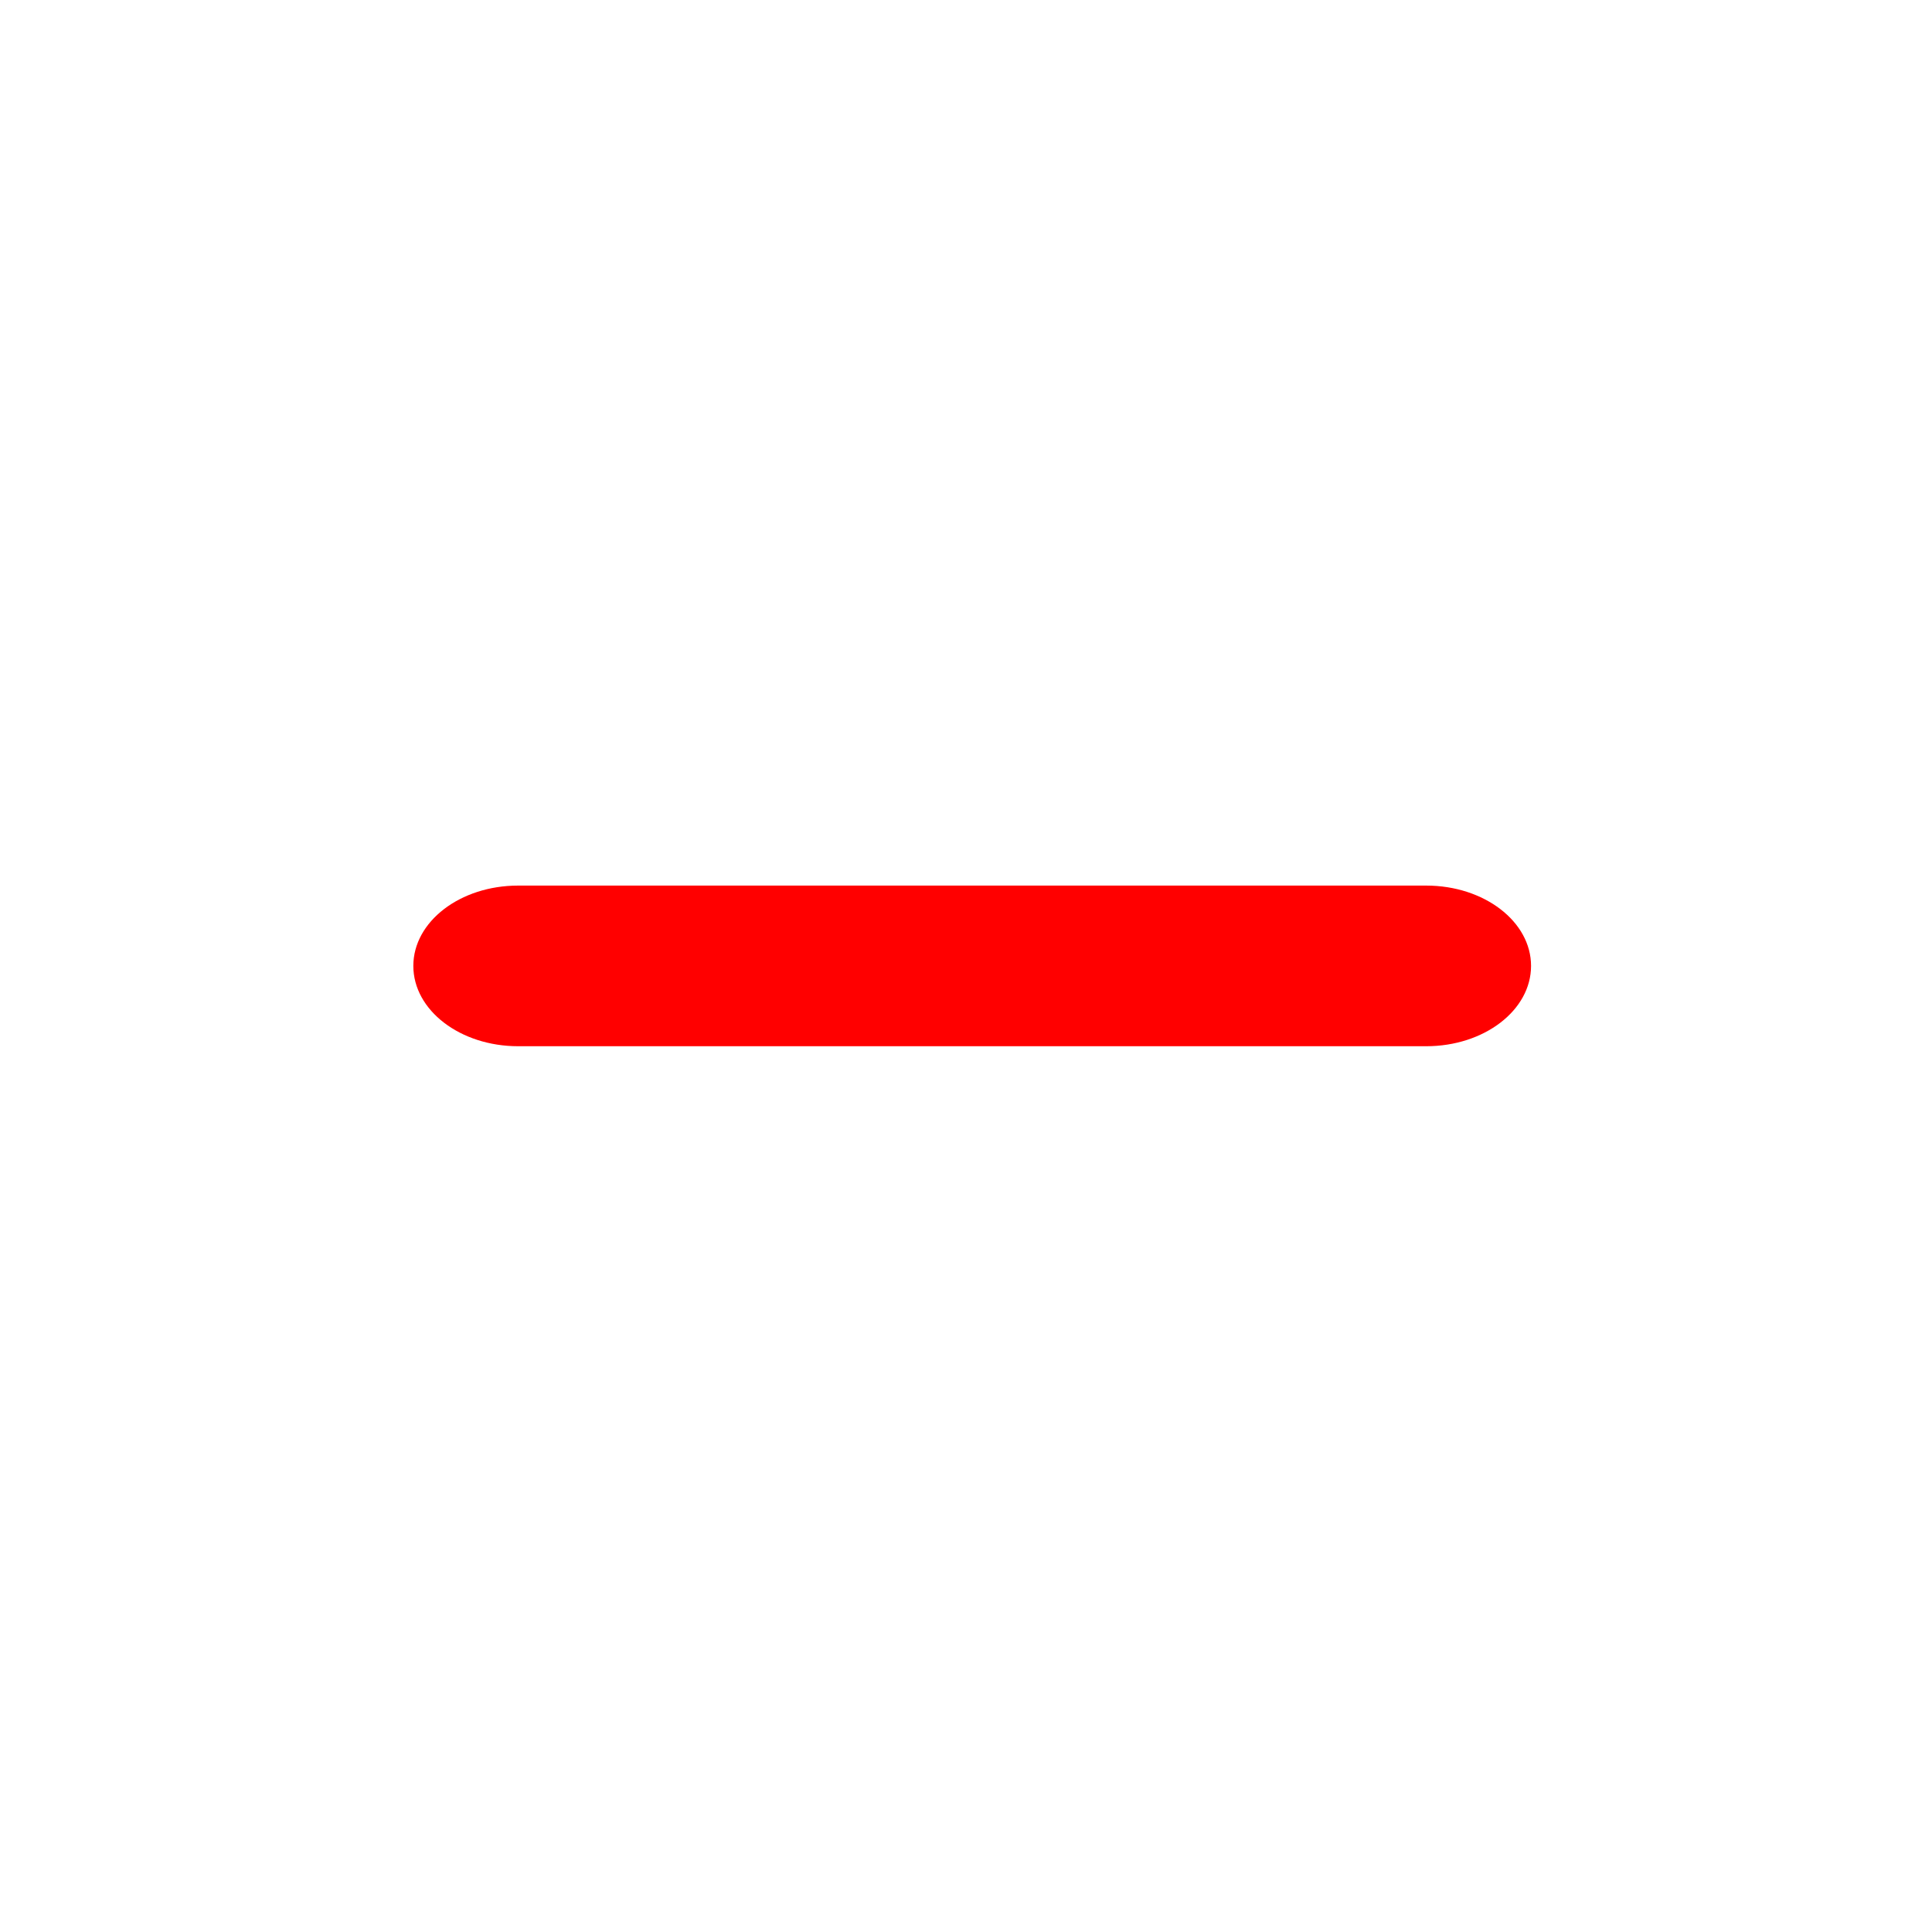 <?xml version="1.0" encoding="UTF-8" standalone="no"?>
<svg
   id="Layer_1"
   style="enable-background:new 0 0 512 512;"
   version="1.1"
   viewBox="0 0 512 512"
   xml:space="preserve"
   sodipodi:docname="less.svg"
   inkscape:version="1.1.2 (0a00cf5339, 2022-02-04, custom)"
   xmlns:inkscape="http://www.inkscape.org/namespaces/inkscape"
   xmlns:sodipodi="http://sodipodi.sourceforge.net/DTD/sodipodi-0.dtd"
   xmlns="http://www.w3.org/2000/svg"
   xmlns:svg="http://www.w3.org/2000/svg"><defs
     id="defs71" /><sodipodi:namedview
     id="namedview69"
     pagecolor="#505050"
     bordercolor="#eeeeee"
     borderopacity="1"
     inkscape:pageshadow="0"
     inkscape:pageopacity="0"
     inkscape:pagecheckerboard="0"
     showgrid="false"
     inkscape:zoom="2.1446898"
     inkscape:cx="256.44734"
     inkscape:cy="193.96744"
     inkscape:window-width="840"
     inkscape:window-height="738"
     inkscape:window-x="0"
     inkscape:window-y="0"
     inkscape:window-maximized="1"
     inkscape:current-layer="Layer_1" /><style
     type="text/css"
     id="style64">
	.st0{fill:#231F20;}
</style><g
     id="g797"
     transform="matrix(0.484,0,0,0.371,109.537,142.449)"
     style="fill:#ff0000"><g
       id="minus"
       style="fill:#ff0000"><g
         id="g794"
         style="fill:#ff0000"><path
           d="M 554.625,248.625 H 57.375 C 25.685,248.625 0,274.31 0,306 c 0,31.69 25.685,57.375 57.375,57.375 h 497.25 C 586.315,363.375 612,337.69 612,306 c 0,-31.69 -25.685,-57.375 -57.375,-57.375 z"
           id="path792"
           style="fill:#ff0000" /></g></g></g></svg>
